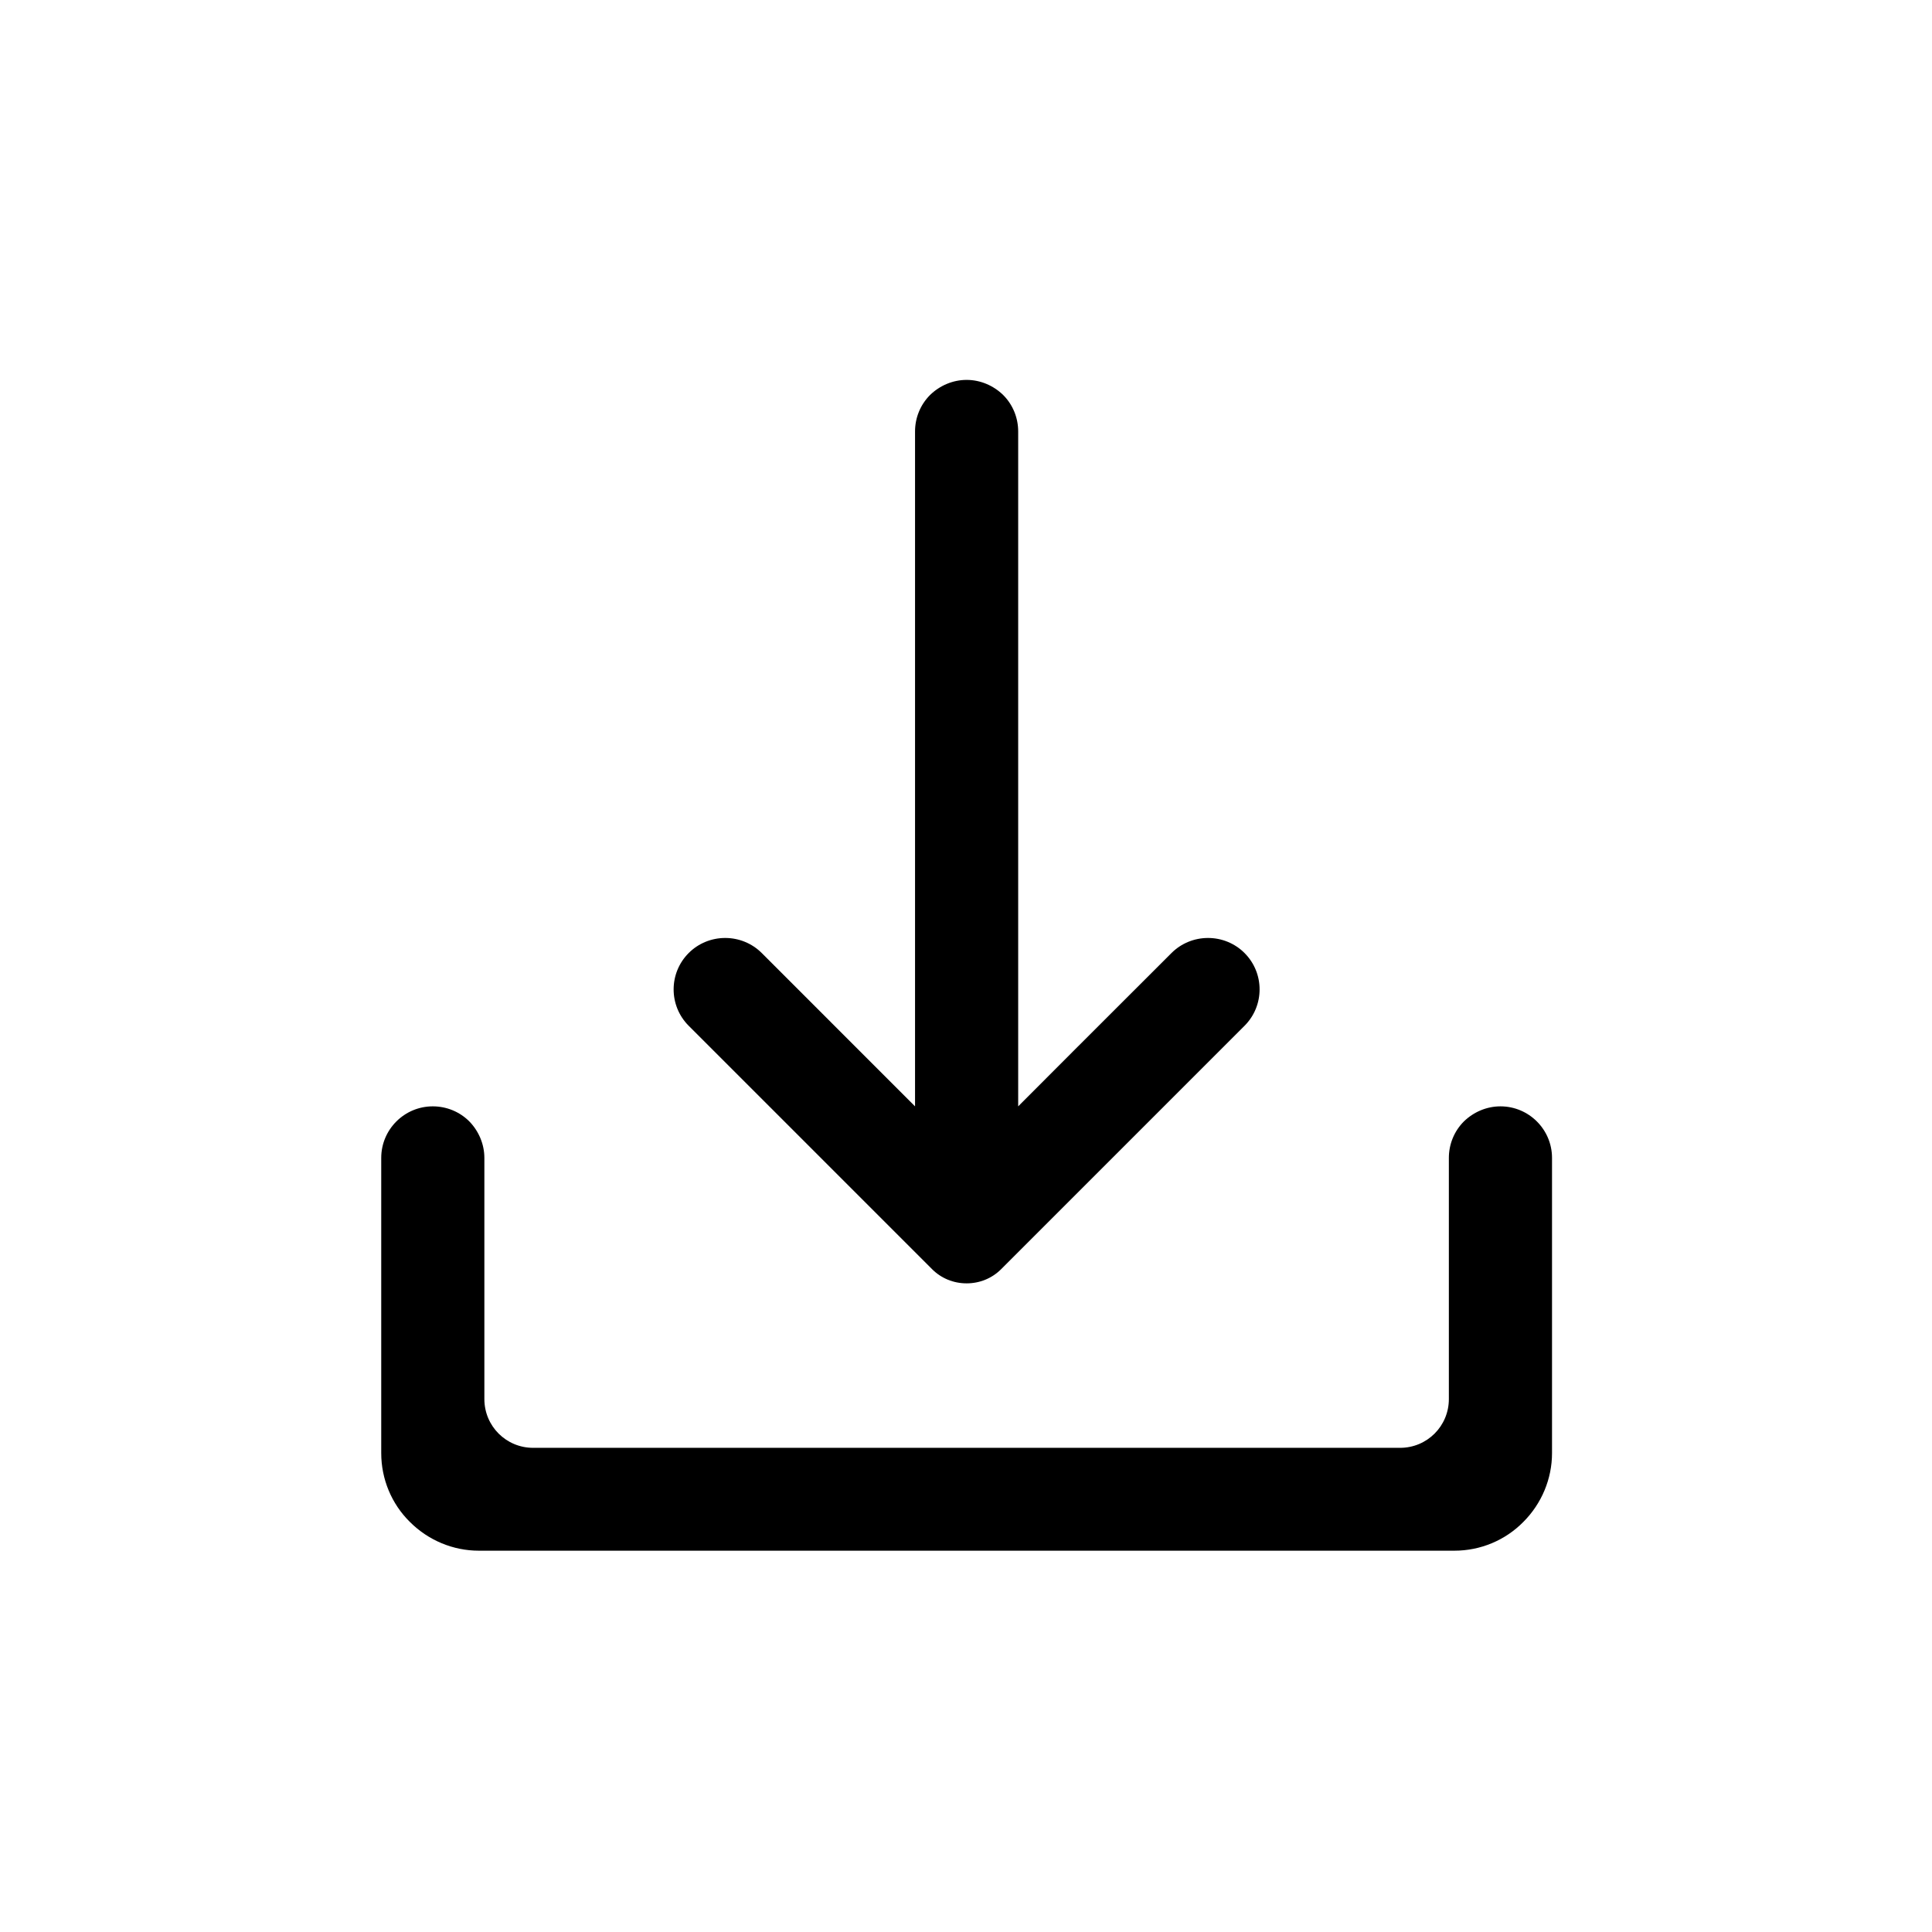 <svg xmlns="http://www.w3.org/2000/svg" xmlns:xlink="http://www.w3.org/1999/xlink" width="500" zoomAndPan="magnify" viewBox="0 0 375 375" height="500" preserveAspectRatio="xMidYMid meet" version="1.2"><defs><clipPath id="8f31f30c3f"><path d="M 130 73.738 L 245 73.738 L 245 250 L 130 250 Z M 130 73.738 "/></clipPath><clipPath id="193ae397b0"><path d="M 73.996 214 L 301.246 214 L 301.246 300.988 L 73.996 300.988 Z M 73.996 214 "/></clipPath></defs><g id="5df080d5d3"><g clip-rule="nonzero" clip-path="url(#8f31f30c3f)"><path style=" stroke:none;fill-rule:evenodd;fill:#000000;fill-opacity:1;" d="M 197.629 214.742 L 197.629 83.746 C 197.629 81.098 196.602 78.555 194.707 76.66 C 192.812 74.82 190.27 73.738 187.621 73.738 C 184.969 73.738 182.426 74.82 180.531 76.66 C 178.637 78.555 177.609 81.098 177.609 83.746 L 177.609 214.742 C 177.609 214.742 158.508 195.641 147.852 184.98 C 145.957 183.09 143.414 182.059 140.762 182.059 C 138.109 182.059 135.566 183.09 133.676 184.98 C 129.777 188.879 129.777 195.207 133.676 199.105 L 180.91 246.34 C 182.695 248.125 185.074 249.098 187.621 249.098 C 190.164 249.098 192.543 248.125 194.328 246.34 L 241.562 199.105 C 245.461 195.207 245.461 188.879 241.562 184.98 C 239.672 183.09 237.129 182.059 234.477 182.059 C 231.824 182.059 229.281 183.09 227.387 184.98 C 216.676 195.641 197.629 214.742 197.629 214.742 Z M 197.629 214.742 "/></g><g clip-rule="nonzero" clip-path="url(#193ae397b0)"><path style=" stroke:none;fill-rule:evenodd;fill:#000000;fill-opacity:1;" d="M 73.996 282.051 C 73.996 287.082 75.996 291.898 79.566 295.414 C 83.137 298.984 87.953 300.988 92.934 300.988 L 282.309 300.988 C 287.34 300.988 292.152 298.984 295.672 295.414 C 299.242 291.844 301.246 287.027 301.246 282.051 L 301.246 224.75 C 301.246 219.23 296.754 214.742 291.234 214.742 C 288.582 214.742 286.039 215.824 284.145 217.664 C 282.254 219.555 281.223 222.098 281.223 224.75 L 281.223 271.555 C 281.223 276.801 277.004 281.023 271.754 281.023 L 103.484 281.023 C 98.234 281.023 94.016 276.801 94.016 271.555 L 94.016 224.75 C 94.016 222.098 92.934 219.555 91.094 217.664 C 89.199 215.77 86.656 214.742 84.004 214.742 C 78.484 214.742 73.996 219.23 73.996 224.75 Z M 73.996 282.051 "/></g></g></svg>